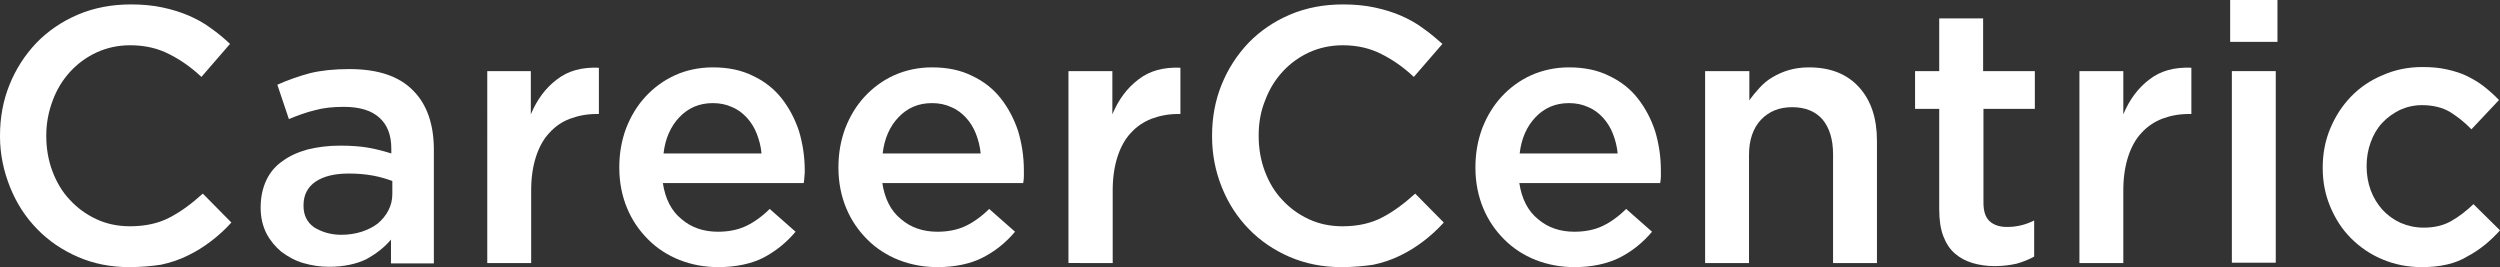 <?xml version="1.0" encoding="utf-8"?>
<!-- Generator: Adobe Illustrator 20.0.0, SVG Export Plug-In . SVG Version: 6.00 Build 0)  -->
<svg version="1.1" id="Layer_1" xmlns="http://www.w3.org/2000/svg" xmlns:xlink="http://www.w3.org/1999/xlink" x="0px" y="0px"
	 viewBox="0 0 734.7 78.5" style="enable-background:new 0 0 734.7 78.5;" xml:space="preserve">
<rect x="0" y="0" width="734.7" height="78.5" fill="#333333" stroke="none"/>
<style type="text/css">
	.st0{fill:#25BDC2;}
	.st1{fill:#3E3F3F;}
	.st2{fill:#231F20;}
	.st3{fill:#6D6E71;}
	.st4{fill:#FFFFFF;}
	.st5{fill:none;stroke:#25BDC2;stroke-width:5;stroke-miterlimit:10;}
	.st6{fill:#808285;}
	.st7{fill:none;stroke:#25BDC2;stroke-width:8;stroke-miterlimit:10;}
	.st8{fill:#A7A9AC;}
	.st9{fill:#939598;}
	.st10{fill:none;stroke:#939598;stroke-width:4;stroke-miterlimit:10;}
	.st11{fill:none;stroke:#231F20;stroke-miterlimit:10;}
	.st12{fill:#E6E7E8;}
</style>
<g>
	<path class="st4" d="M38,78.5c-5.5,0-10.5-1-15.1-3c-4.6-2-8.6-4.7-12-8.2c-3.4-3.5-6-7.5-7.9-12.2S0,45.4,0,40.1v-0.2
		c0-5.3,0.9-10.3,2.8-15c1.9-4.7,4.5-8.7,7.9-12.3c3.4-3.5,7.5-6.3,12.2-8.3c4.7-2,9.9-3,15.6-3c3.4,0,6.5,0.3,9.3,0.9
		c2.8,0.6,5.4,1.4,7.7,2.4c2.3,1,4.5,2.2,6.5,3.7c2,1.4,3.9,3,5.6,4.6l-8.4,9.7c-3-2.8-6.1-5-9.5-6.7c-3.3-1.7-7.1-2.6-11.4-2.6
		c-3.6,0-6.8,0.7-9.9,2.1c-3,1.4-5.6,3.3-7.8,5.7c-2.2,2.4-3.9,5.2-5.1,8.4c-1.2,3.2-1.9,6.6-1.9,10.3v0.2c0,3.6,0.6,7.1,1.8,10.3
		c1.2,3.2,2.9,6.1,5.1,8.4c2.2,2.4,4.8,4.3,7.8,5.7c3,1.4,6.3,2.1,9.9,2.1c4.6,0,8.5-0.9,11.7-2.6c3.3-1.7,6.5-4.1,9.7-7l8.4,8.5
		c-1.9,2.1-3.9,3.9-6,5.5c-2.1,1.6-4.3,3-6.8,4.2c-2.4,1.2-5.1,2.1-7.9,2.7C44.6,78.2,41.4,78.5,38,78.5z"/>
	<path class="st4" d="M96.7,78.4c-2.6,0-5.2-0.4-7.6-1.1c-2.4-0.7-4.5-1.9-6.4-3.3c-1.8-1.5-3.3-3.3-4.4-5.4
		c-1.1-2.2-1.7-4.7-1.7-7.5v-0.2c0-3,0.6-5.7,1.7-8c1.1-2.3,2.7-4.2,4.8-5.6c2-1.5,4.5-2.6,7.4-3.4c2.9-0.7,6-1.1,9.4-1.1
		c3.2,0,6,0.2,8.3,0.6c2.3,0.4,4.6,1,6.8,1.7v-1.4c0-4.1-1.2-7.1-3.6-9.2c-2.4-2.1-5.8-3.1-10.4-3.1c-3.2,0-6,0.3-8.5,1
		c-2.5,0.6-5,1.5-7.6,2.6l-3.4-10.1c3.1-1.4,6.3-2.5,9.6-3.4c3.3-0.8,7.1-1.2,11.6-1.2c8.4,0,14.6,2.1,18.7,6.3
		c2.1,2.1,3.6,4.6,4.6,7.5s1.5,6.2,1.5,9.9v33.4h-12.6v-7c-1.9,2.3-4.4,4.2-7.3,5.8C104.7,77.6,101,78.4,96.7,78.4z M100.3,69
		c2.1,0,4.1-0.3,6-0.9c1.8-0.6,3.4-1.4,4.7-2.4c1.3-1.1,2.4-2.4,3.1-3.8c0.8-1.5,1.2-3.1,1.2-4.9v-3.8c-1.6-0.6-3.5-1.2-5.7-1.6
		c-2.2-0.4-4.5-0.6-7.1-0.6c-4.2,0-7.4,0.8-9.8,2.4c-2.3,1.6-3.5,3.9-3.5,6.9v0.2c0,2.7,1,4.8,3.1,6.3C94.6,68.2,97.2,69,100.3,69z"
		/>
	<path class="st4" d="M143.1,20.9H156v12.7c1.8-4.3,4.3-7.7,7.6-10.2c3.3-2.6,7.4-3.7,12.4-3.5v13.6h-0.7c-2.8,0-5.4,0.5-7.8,1.4
		c-2.4,0.9-4.4,2.3-6.1,4.2c-1.7,1.8-3,4.2-3.9,7c-0.9,2.8-1.4,6.1-1.4,9.8v21.4h-12.9V20.9z"/>
	<path class="st4" d="M211.1,78.5c-4.1,0-7.8-0.7-11.4-2.1c-3.5-1.4-6.6-3.4-9.2-6c-2.6-2.6-4.7-5.6-6.2-9.2
		c-1.5-3.6-2.3-7.6-2.3-11.9v-0.2c0-4.1,0.7-7.9,2-11.4c1.4-3.6,3.3-6.7,5.7-9.3c2.5-2.7,5.4-4.8,8.7-6.3c3.3-1.5,7.1-2.3,11.1-2.3
		c4.5,0,8.4,0.8,11.8,2.5c3.4,1.6,6.2,3.8,8.4,6.6c2.2,2.8,3.9,6,5.1,9.6c1.1,3.7,1.7,7.5,1.7,11.6c0,0.6,0,1.2-0.1,1.8
		c0,0.6-0.1,1.2-0.2,1.9h-41.4c0.7,4.6,2.5,8.2,5.5,10.6c2.9,2.5,6.5,3.7,10.7,3.7c3.2,0,6-0.6,8.3-1.7c2.3-1.1,4.7-2.8,6.9-5
		l7.6,6.7c-2.7,3.2-5.9,5.8-9.6,7.7C220.8,77.5,216.3,78.5,211.1,78.5z M223.8,45.1c-0.2-2.1-0.7-4-1.4-5.8
		c-0.7-1.8-1.7-3.4-2.9-4.7c-1.2-1.3-2.6-2.4-4.3-3.1c-1.7-0.8-3.6-1.2-5.7-1.2c-4,0-7.2,1.4-9.8,4.1c-2.6,2.7-4.2,6.3-4.7,10.7
		H223.8z"/>
	<path class="st4" d="M275.5,78.5c-4,0-7.8-0.7-11.4-2.1c-3.5-1.4-6.6-3.4-9.2-6c-2.6-2.6-4.7-5.6-6.2-9.2
		c-1.5-3.6-2.3-7.6-2.3-11.9v-0.2c0-4.1,0.7-7.9,2-11.4c1.4-3.6,3.3-6.7,5.7-9.3c2.5-2.7,5.4-4.8,8.7-6.3c3.4-1.5,7.1-2.3,11.1-2.3
		c4.5,0,8.4,0.8,11.8,2.5c3.4,1.6,6.2,3.8,8.4,6.6c2.2,2.8,3.9,6,5.1,9.6c1.1,3.7,1.7,7.5,1.7,11.6c0,0.6,0,1.2,0,1.8
		c0,0.6-0.1,1.2-0.2,1.9h-41.4c0.7,4.6,2.5,8.2,5.5,10.6c2.9,2.5,6.5,3.7,10.7,3.7c3.2,0,6-0.6,8.3-1.7c2.3-1.1,4.7-2.8,6.9-5
		l7.6,6.7c-2.7,3.2-5.9,5.8-9.7,7.7C285.2,77.5,280.7,78.5,275.5,78.5z M288.2,45.1c-0.2-2.1-0.7-4-1.4-5.8
		c-0.7-1.8-1.7-3.4-2.9-4.7c-1.2-1.3-2.6-2.4-4.3-3.1c-1.7-0.8-3.6-1.2-5.7-1.2c-4,0-7.2,1.4-9.8,4.1c-2.6,2.7-4.2,6.3-4.7,10.7
		H288.2z"/>
	<path class="st4" d="M314,20.9h12.9v12.7c1.8-4.3,4.3-7.7,7.6-10.2c3.3-2.6,7.4-3.7,12.4-3.5v13.6h-0.7c-2.8,0-5.4,0.5-7.8,1.4
		c-2.3,0.9-4.4,2.3-6.1,4.2c-1.7,1.8-3,4.2-3.9,7c-0.9,2.8-1.4,6.1-1.4,9.8v21.4H314V20.9z"/>
	<path class="st4" d="M394.2,78.5c-5.5,0-10.5-1-15.2-3c-4.6-2-8.6-4.7-12-8.2c-3.4-3.5-6-7.5-7.9-12.2c-1.9-4.7-2.9-9.7-2.9-15
		v-0.2c0-5.3,0.9-10.3,2.8-15c1.9-4.7,4.5-8.7,7.9-12.3c3.4-3.5,7.5-6.3,12.2-8.3c4.7-2,9.9-3,15.6-3c3.4,0,6.5,0.3,9.3,0.9
		c2.8,0.6,5.4,1.4,7.7,2.4c2.3,1,4.5,2.2,6.5,3.7c2,1.4,3.9,3,5.7,4.6l-8.4,9.7c-3-2.8-6.1-5-9.5-6.7c-3.3-1.7-7.1-2.6-11.4-2.6
		c-3.5,0-6.8,0.7-9.9,2.1c-3,1.4-5.6,3.3-7.8,5.7c-2.2,2.4-3.9,5.2-5.1,8.4c-1.3,3.2-1.9,6.6-1.9,10.3v0.2c0,3.6,0.6,7.1,1.8,10.3
		c1.2,3.2,2.9,6.1,5.1,8.4c2.2,2.4,4.8,4.3,7.8,5.7c3,1.4,6.3,2.1,9.9,2.1c4.6,0,8.5-0.9,11.7-2.6c3.3-1.7,6.5-4.1,9.7-7l8.4,8.5
		c-1.9,2.1-3.9,3.9-6,5.5c-2.1,1.6-4.3,3-6.8,4.2c-2.4,1.2-5.1,2.1-7.9,2.7C400.9,78.2,397.7,78.5,394.2,78.5z"/>
	<path class="st4" d="M462.7,78.5c-4,0-7.8-0.7-11.4-2.1c-3.5-1.4-6.6-3.4-9.2-6c-2.6-2.6-4.7-5.6-6.2-9.2
		c-1.5-3.6-2.3-7.6-2.3-11.9v-0.2c0-4.1,0.7-7.9,2-11.4c1.4-3.6,3.3-6.7,5.7-9.3c2.5-2.7,5.4-4.8,8.7-6.3c3.4-1.5,7.1-2.3,11.1-2.3
		c4.5,0,8.4,0.8,11.8,2.5c3.4,1.6,6.2,3.8,8.4,6.6c2.2,2.8,3.9,6,5.1,9.6c1.1,3.7,1.7,7.5,1.7,11.6c0,0.6,0,1.2,0,1.8
		c0,0.6-0.1,1.2-0.2,1.9h-41.4c0.7,4.6,2.5,8.2,5.5,10.6c2.9,2.5,6.5,3.7,10.7,3.7c3.2,0,6-0.6,8.3-1.7c2.3-1.1,4.7-2.8,6.9-5
		l7.6,6.7c-2.7,3.2-5.9,5.8-9.7,7.7C472.3,77.5,467.9,78.5,462.7,78.5z M475.4,45.1c-0.2-2.1-0.7-4-1.4-5.8
		c-0.7-1.8-1.7-3.4-2.9-4.7c-1.2-1.3-2.6-2.4-4.3-3.1c-1.7-0.8-3.6-1.2-5.7-1.2c-4,0-7.2,1.4-9.8,4.1c-2.6,2.7-4.2,6.3-4.7,10.7
		H475.4z"/>
	<path class="st4" d="M501.2,20.9h12.9v8.6c0.9-1.3,1.9-2.5,3-3.7c1.1-1.2,2.4-2.3,3.8-3.1c1.5-0.9,3.1-1.6,4.8-2.1
		c1.7-0.5,3.7-0.8,5.9-0.8c6.4,0,11.3,2,14.8,5.9c3.5,3.9,5.2,9.1,5.2,15.7v35.9h-12.9v-32c0-4.4-1.1-7.8-3.1-10.2
		c-2.1-2.4-5.1-3.6-8.9-3.6c-3.8,0-6.8,1.2-9.2,3.7c-2.3,2.5-3.5,5.9-3.5,10.3v31.8h-12.9V20.9z"/>
	<path class="st4" d="M586.2,78.2c-2.3,0-4.5-0.3-6.5-0.9c-2-0.6-3.7-1.5-5.2-2.8c-1.5-1.3-2.6-3-3.4-5.1c-0.8-2.1-1.2-4.7-1.2-7.8
		V32h-7.1V20.9h7.1V5.4h12.9v15.5H598V32h-15.1v27.6c0,2.5,0.6,4.3,1.8,5.4c1.2,1.1,2.9,1.7,5.1,1.7c2.8,0,5.4-0.6,8-1.9v10.6
		c-1.6,0.9-3.4,1.6-5.2,2.1C590.8,77.9,588.7,78.2,586.2,78.2z"/>
	<path class="st4" d="M611.1,20.9H624v12.7c1.8-4.3,4.3-7.7,7.6-10.2c3.3-2.6,7.4-3.7,12.4-3.5v13.6h-0.8c-2.8,0-5.4,0.5-7.8,1.4
		c-2.3,0.9-4.4,2.3-6.1,4.2c-1.7,1.8-3,4.2-3.9,7c-0.9,2.8-1.4,6.1-1.4,9.8v21.4h-12.9V20.9z"/>
	<path class="st4" d="M655.4,0h13.9v12.3h-13.9V0z M655.9,20.9h12.9v56.3h-12.9V20.9z"/>
	<path class="st4" d="M711.7,78.5c-4.2,0-8.1-0.8-11.6-2.3c-3.6-1.5-6.6-3.6-9.2-6.2c-2.6-2.6-4.6-5.7-6.1-9.3
		c-1.5-3.6-2.2-7.3-2.2-11.3v-0.2c0-4,0.7-7.8,2.2-11.4c1.5-3.6,3.5-6.7,6.1-9.4c2.6-2.7,5.7-4.8,9.3-6.3c3.6-1.6,7.5-2.4,11.7-2.4
		c2.6,0,5,0.2,7.2,0.7c2.2,0.5,4.2,1.1,6,2c1.8,0.9,3.5,1.9,5,3.1c1.5,1.2,3,2.5,4.3,3.9l-8.1,8.6c-2-2.1-4.1-3.7-6.3-5.1
		c-2.2-1.3-5-2-8.2-2c-2.4,0-4.5,0.5-6.5,1.4c-2,1-3.7,2.2-5.2,3.8c-1.5,1.6-2.6,3.5-3.4,5.7c-0.8,2.2-1.2,4.5-1.2,6.9v0.2
		c0,2.5,0.4,4.8,1.2,7c0.8,2.2,2,4.1,3.5,5.8c1.5,1.6,3.3,2.9,5.3,3.8c2.1,0.9,4.3,1.4,6.8,1.4c3,0,5.7-0.6,8-1.9
		c2.3-1.3,4.5-3,6.6-5l7.8,7.7c-2.8,3.1-5.9,5.7-9.5,7.6C721.7,77.5,717.1,78.5,711.7,78.5z"/>
</g>
</svg>
